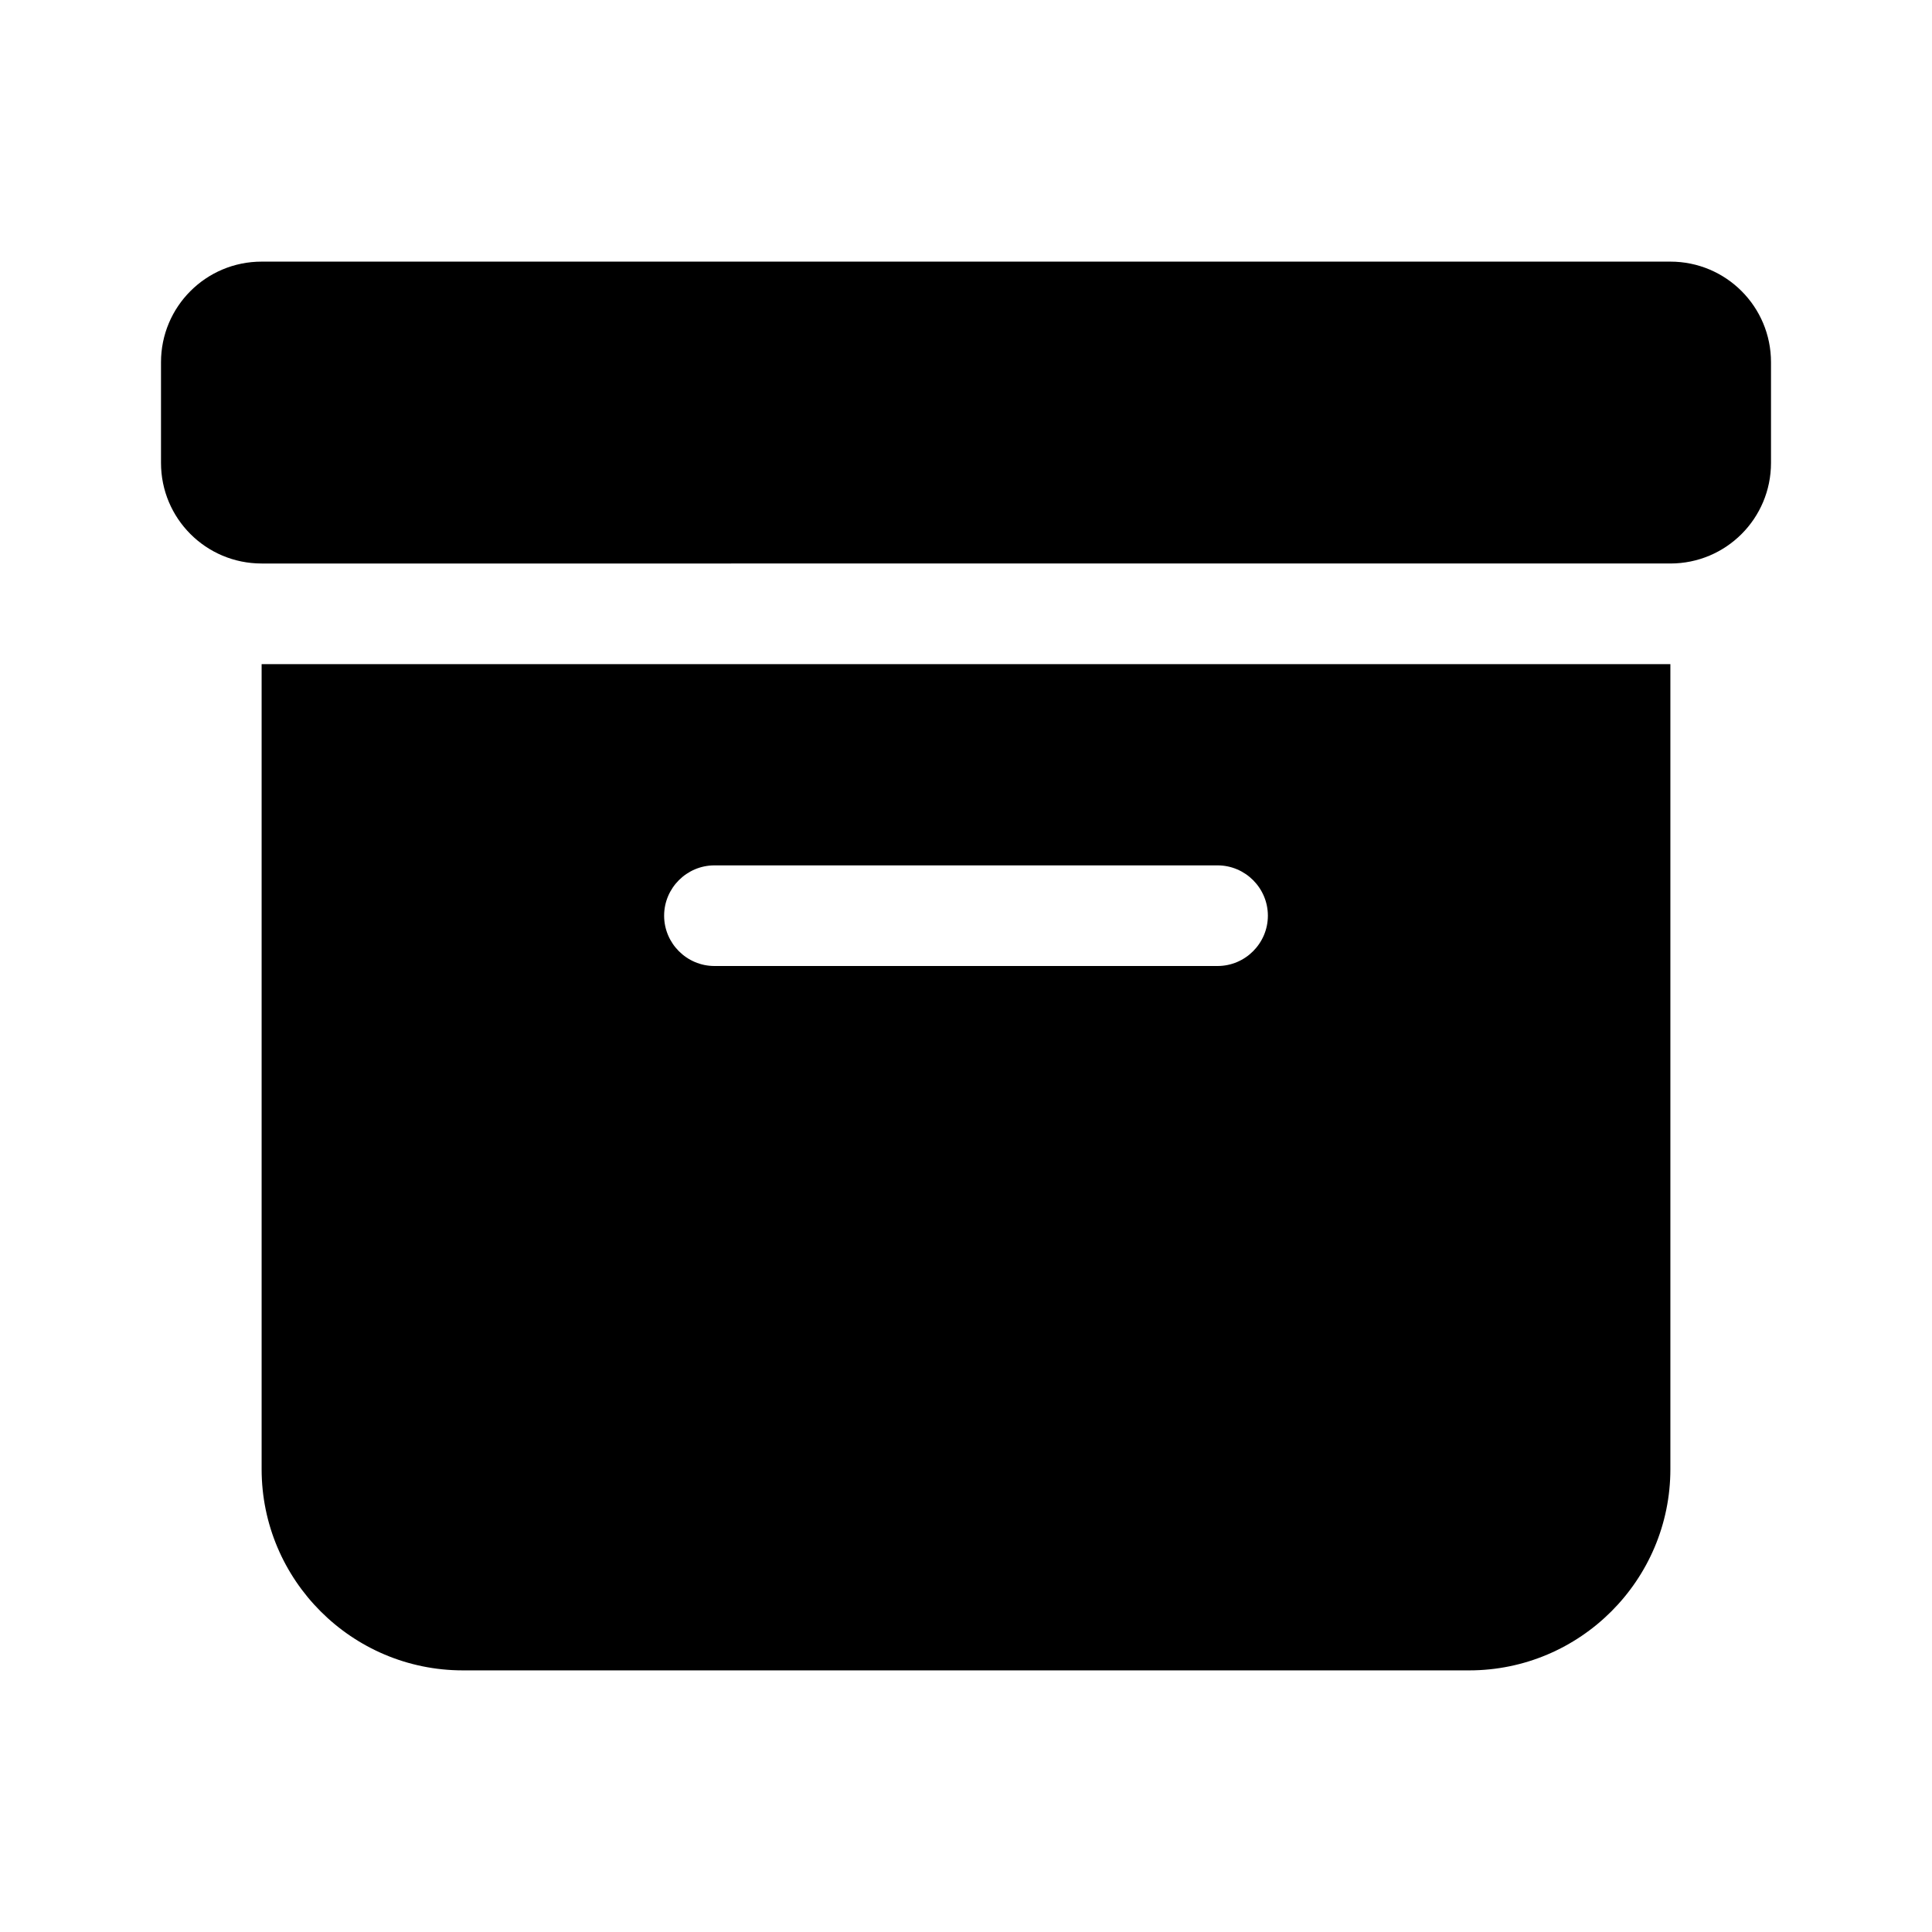 <?xml version="1.0" encoding="utf-8"?>
<!-- Generator: Adobe Illustrator 26.3.1, SVG Export Plug-In . SVG Version: 6.00 Build 0)  -->
<svg version="1.1" xmlns="http://www.w3.org/2000/svg" viewBox="0 0 768 768">
	<style>
		path {
			fill: #000000;
		}
		@media (prefers-color-scheme: dark) {
			fill: #ffffff;
		}
	</style>
	<path d="M104,104h560c22.12,0,40,17.88,40,40v40c0,22.12-17.88,40-40,40H104c-22.12,0-40-17.88-40-40v-40
		C64,121.88,81.88,104,104,104z M104,264h560v320c0,44.12-35.88,80-80,80H184c-44.12,0-80-35.88-80-80V264z M264,364
		c0,11,9,20,20,20h200c11,0,20-9,20-20s-9-20-20-20H284C273,344,264,353,264,364z"/>
</svg>
